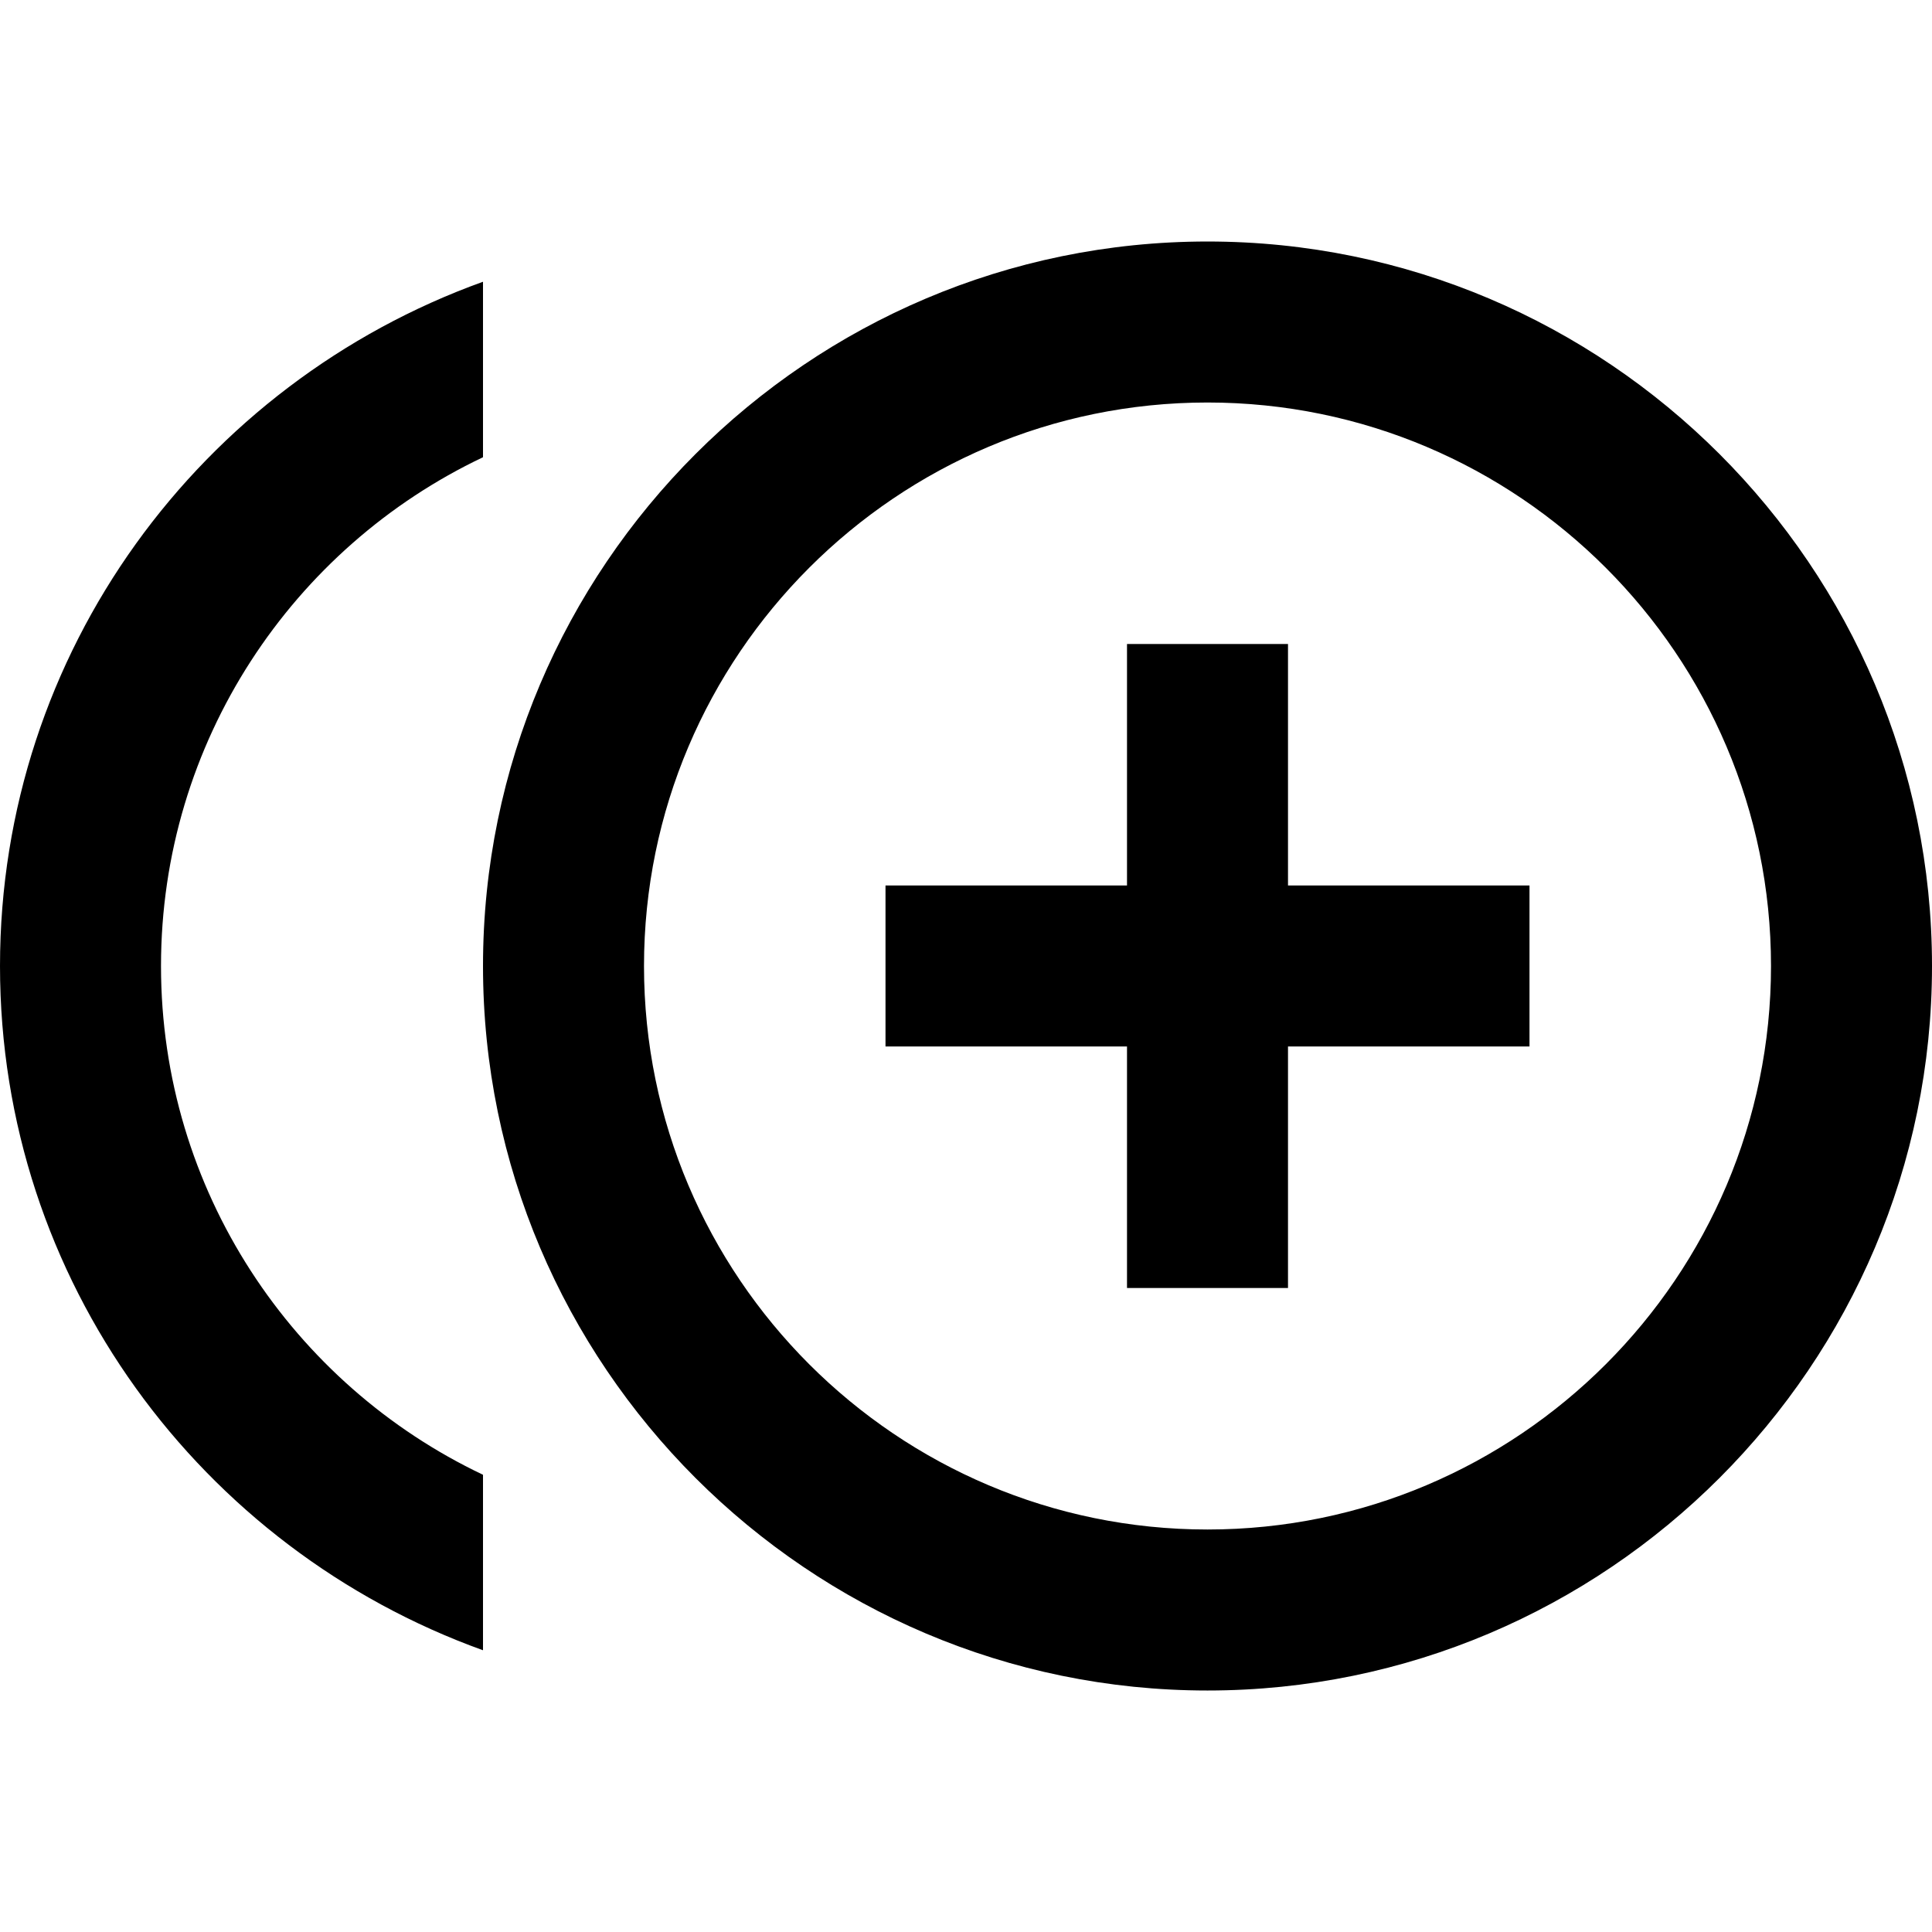 <svg height="24" viewBox="0 0 24 24" width="24" xmlns="http://www.w3.org/2000/svg"><path d="m16 8h-2v3h-3v2h3v3h2v-3h3v-2h-3m-14 1c0-2.79 1.64-5.2 4-6.32v-2.18c-3.5 1.26-6 4.59-6 8.5s2.5 7.24 6 8.5v-2.18c-2.36-1.12-4-3.53-4-6.32m13-9c-4.96 0-9 4.04-9 9s4.04 9 9 9 9-4.04 9-9-4.04-9-9-9m0 16c-3.86 0-7-3.14-7-7s3.14-7 7-7 7 3.14 7 7-3.14 7-7 7z"/></svg>